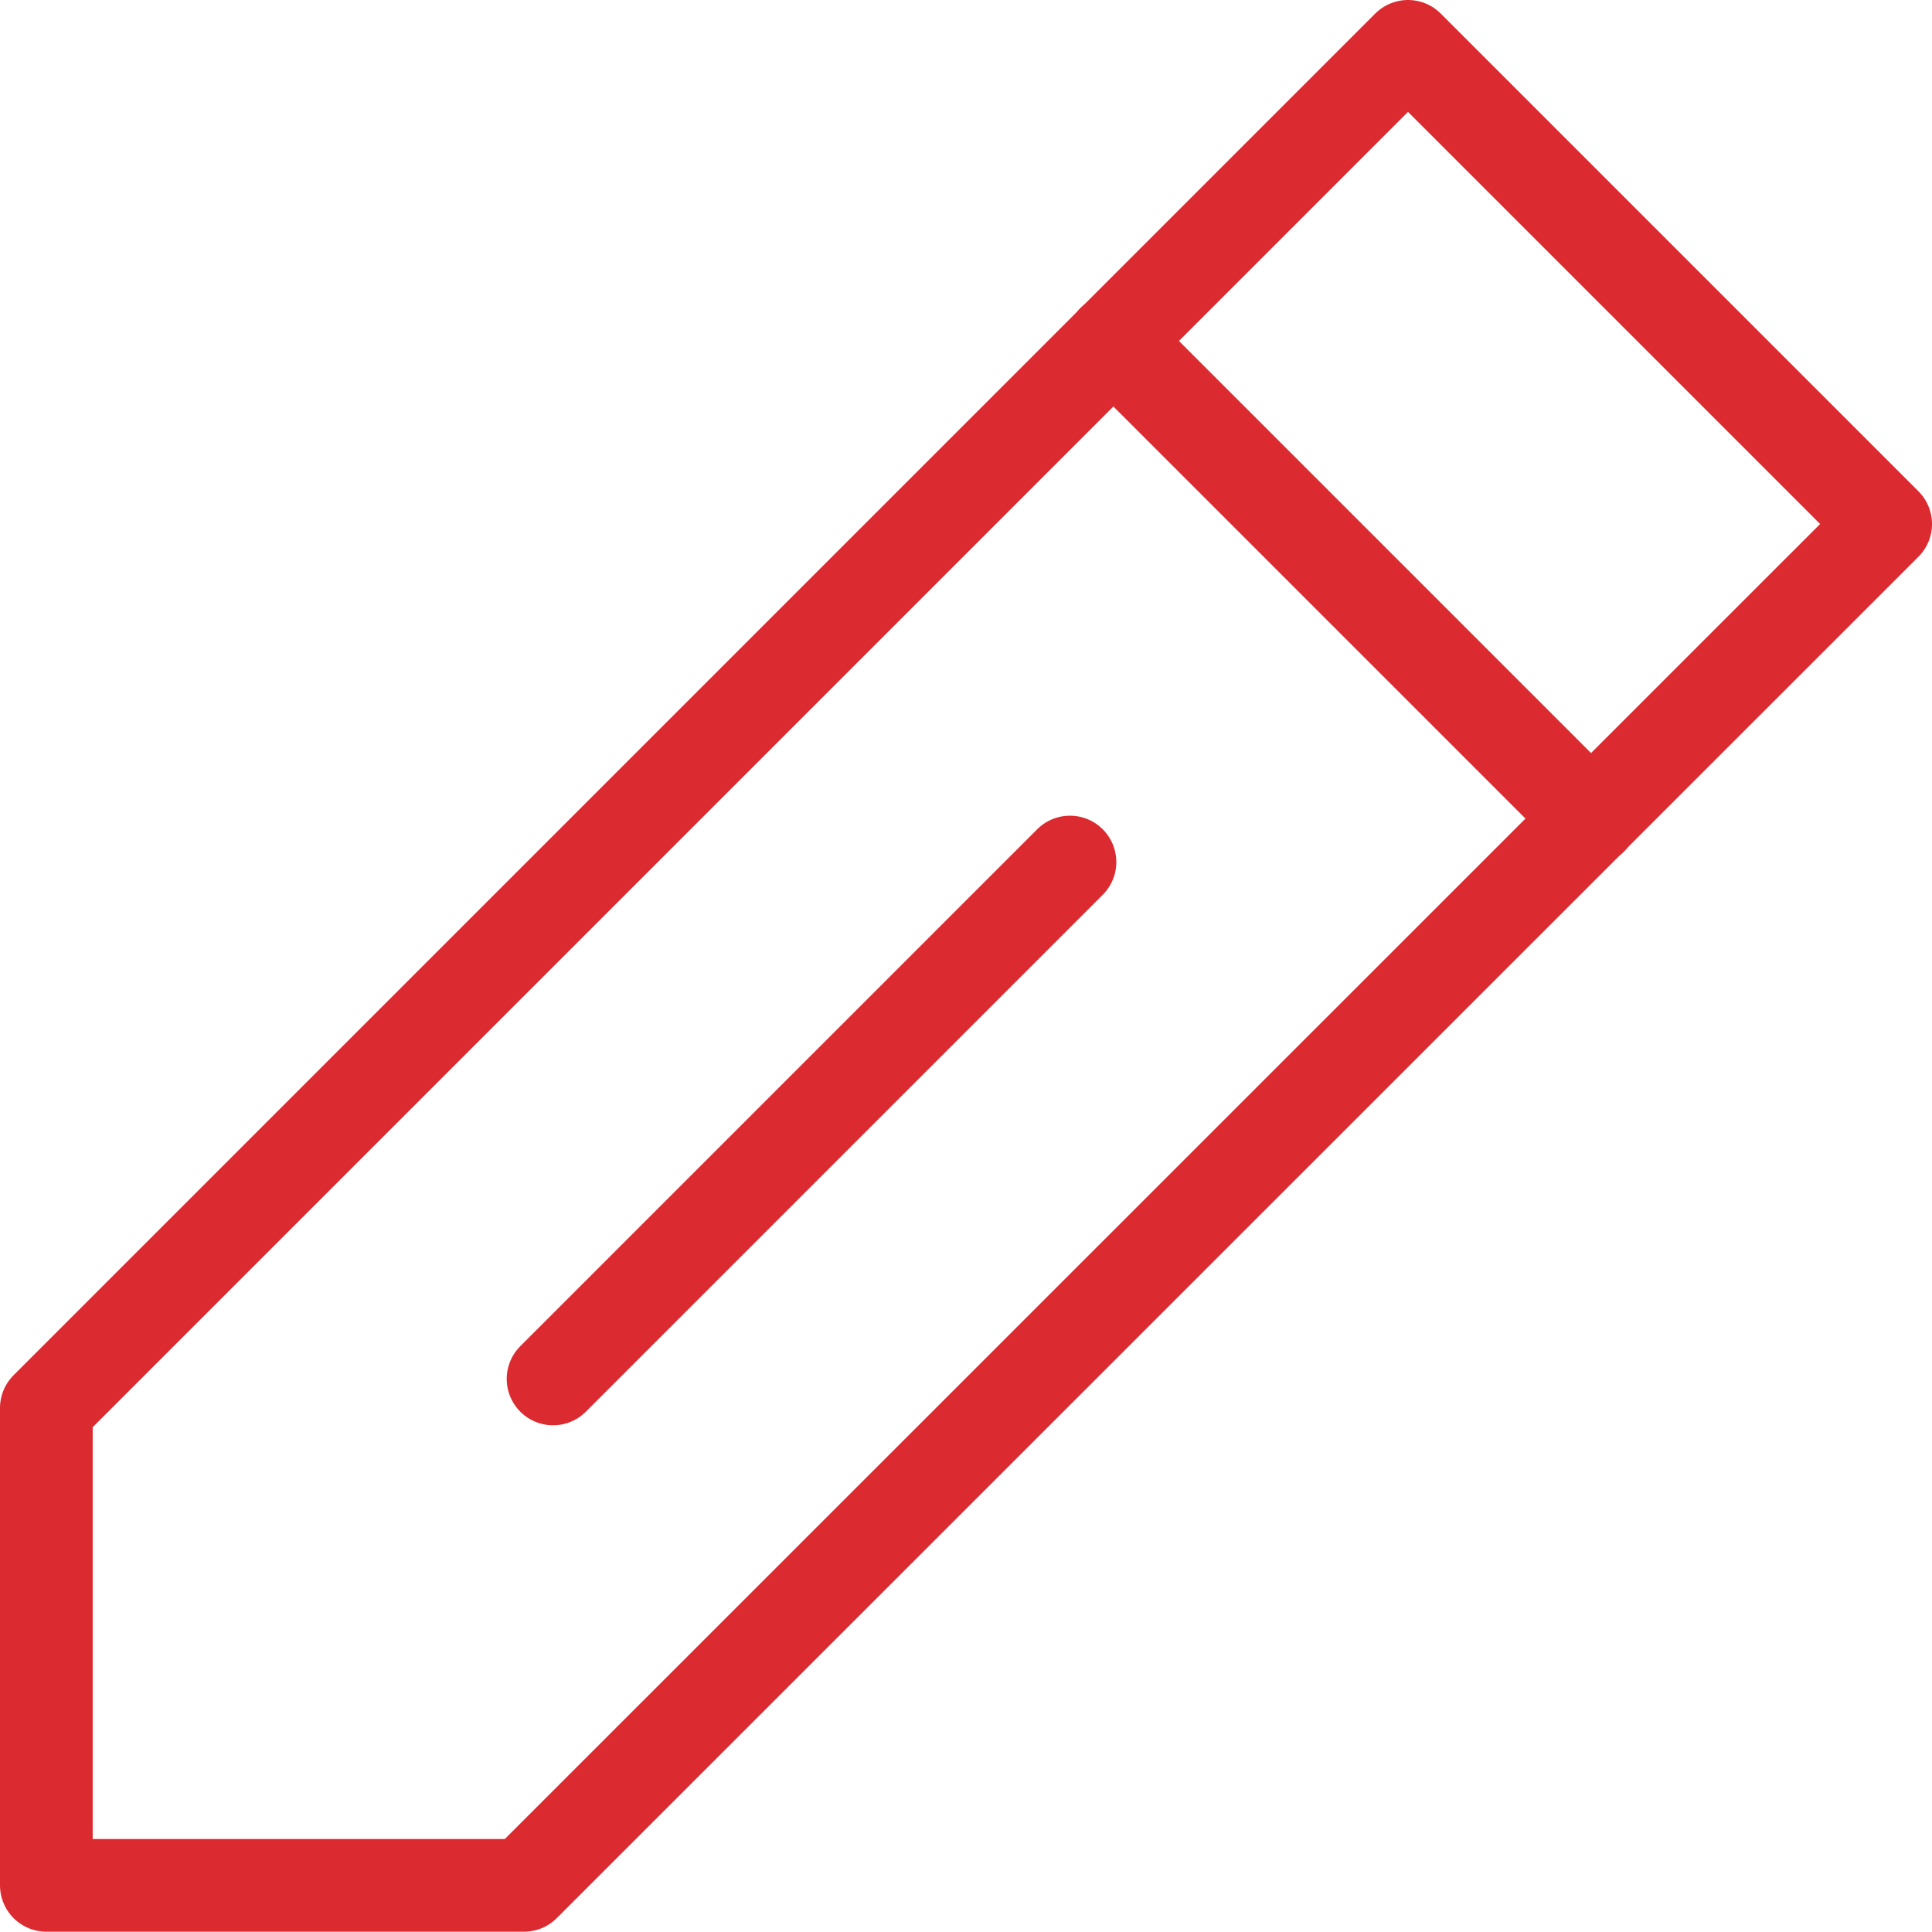 <svg xmlns="http://www.w3.org/2000/svg" viewBox="0 0 62.53 62.52"><defs><style>.cls-1{fill:none;stroke:#db2b30;stroke-linecap:round;stroke-linejoin:round;stroke-width:3px;}</style></defs><g id="Слой_2" data-name="Слой 2"><g id="Слой_1_копия_" data-name="Слой 1 (копия)"><polygon class="cls-1" points="16.96 61.02 61.03 16.96 45.57 1.5 1.5 45.57 1.5 61.02 16.96 61.02"/><line class="cls-1" x1="36.03" y1="11.03" x2="51.5" y2="26.5"/><line class="cls-1" x1="17.9" y1="44.63" x2="34.63" y2="27.9"/></g></g></svg>